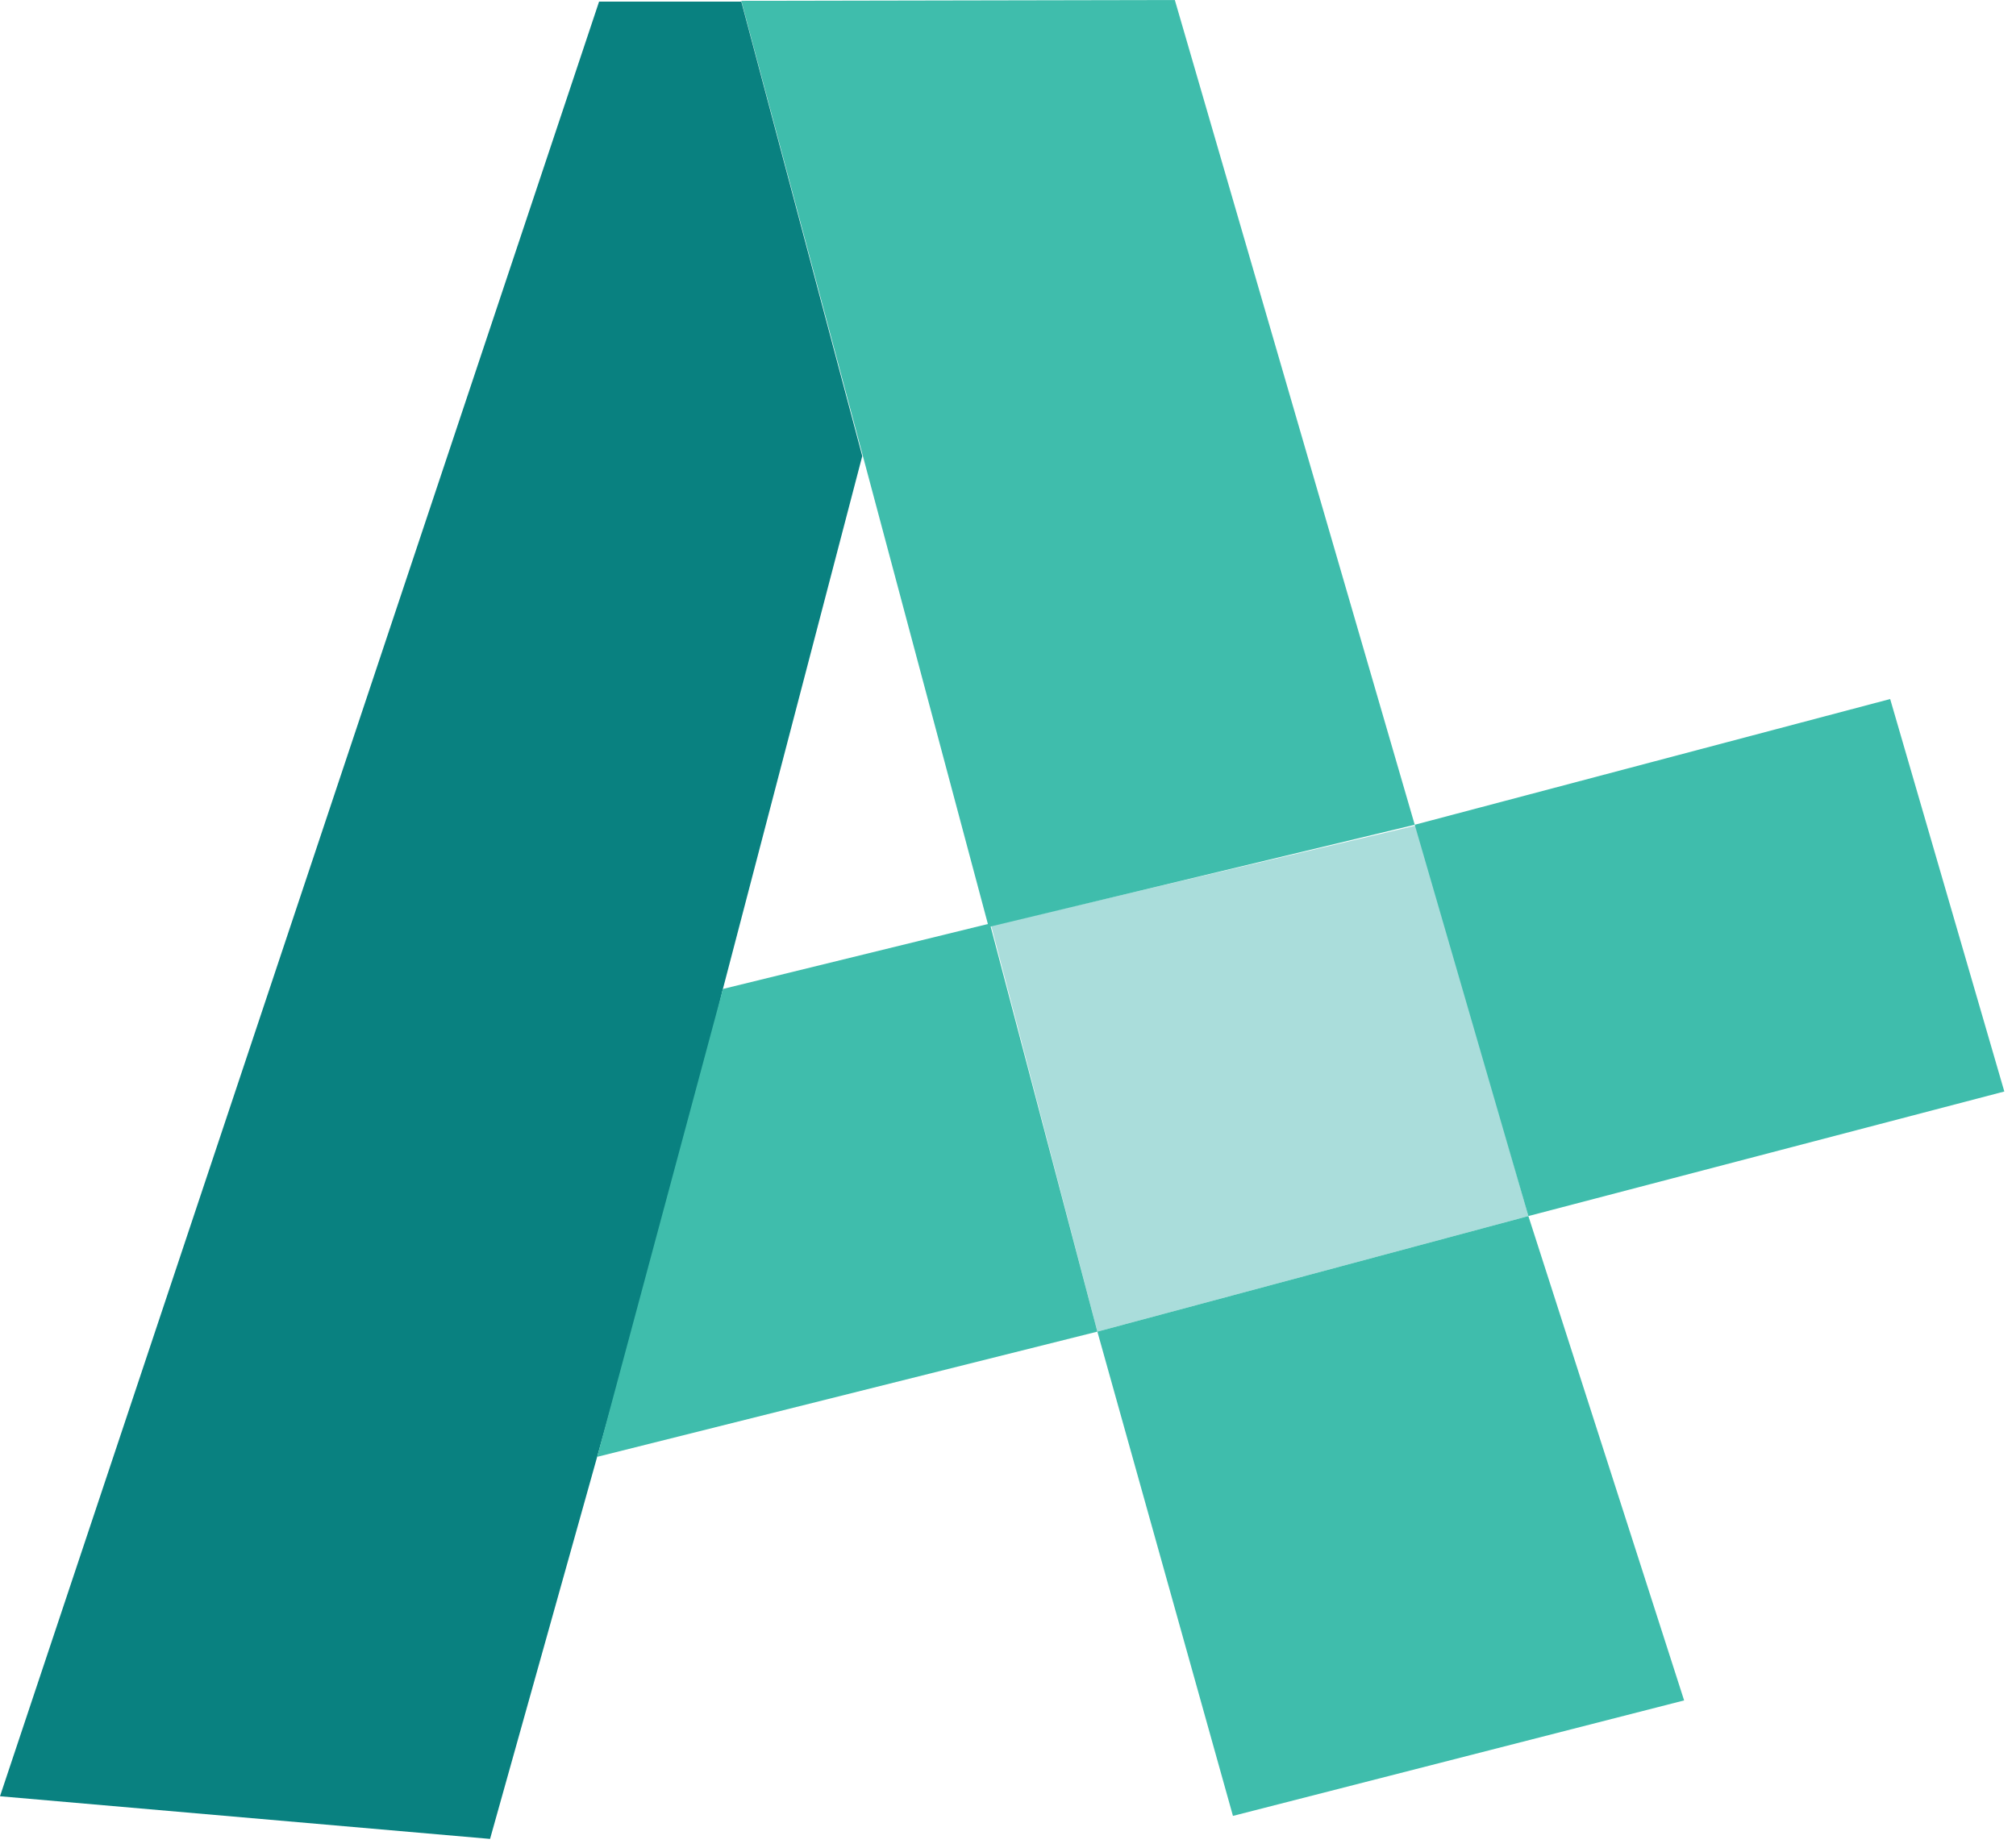 <?xml version="1.0" encoding="utf-8"?>
<!-- Generator: Adobe Illustrator 12.0.1, SVG Export Plug-In  -->
<!DOCTYPE svg PUBLIC "-//W3C//DTD SVG 1.1//EN" "http://www.w3.org/Graphics/SVG/1.1/DTD/svg11.dtd">
<svg  version="1.1" xmlns="http://www.w3.org/2000/svg" xmlns:xlink="http://www.w3.org/1999/xlink" xmlns:a="http://ns.adobe.com/AdobeSVGViewerExtensions/3.0/"
	 width="24" height="22" viewBox="0 0 24 22" enable-background="new 0 0 24 22" xml:space="preserve">
<defs>
</defs>
<polygon fill="#AADDDB" points="18.195,14.479 16.871,9.826 11.8,11.023 13.064,15.855 "/>
<polygon fill="#3FBDAC" points="14.678,21.621 20.049,20.246 18.195,14.479 13.064,15.855 "/>
<polygon fill="#3FBDAC" points="13.986,0 8.825,0.01 11.77,11.037 16.842,9.82 "/>
<polygon fill="#3FBDAC" points="22.502,8.323 16.842,9.82 18.195,14.479 23.861,12.996 "/>
<polygon fill="#098180" points="8.825,0.019 7.132,0.019 0,21.387 5.834,21.895 7.109,17.346 8.221,13.371 8.606,11.775 
	10.265,5.43 "/>
<polygon fill="#3FBDAC" points="8.606,11.775 7.109,17.346 13.064,15.855 11.784,10.996 "/>
</svg>
